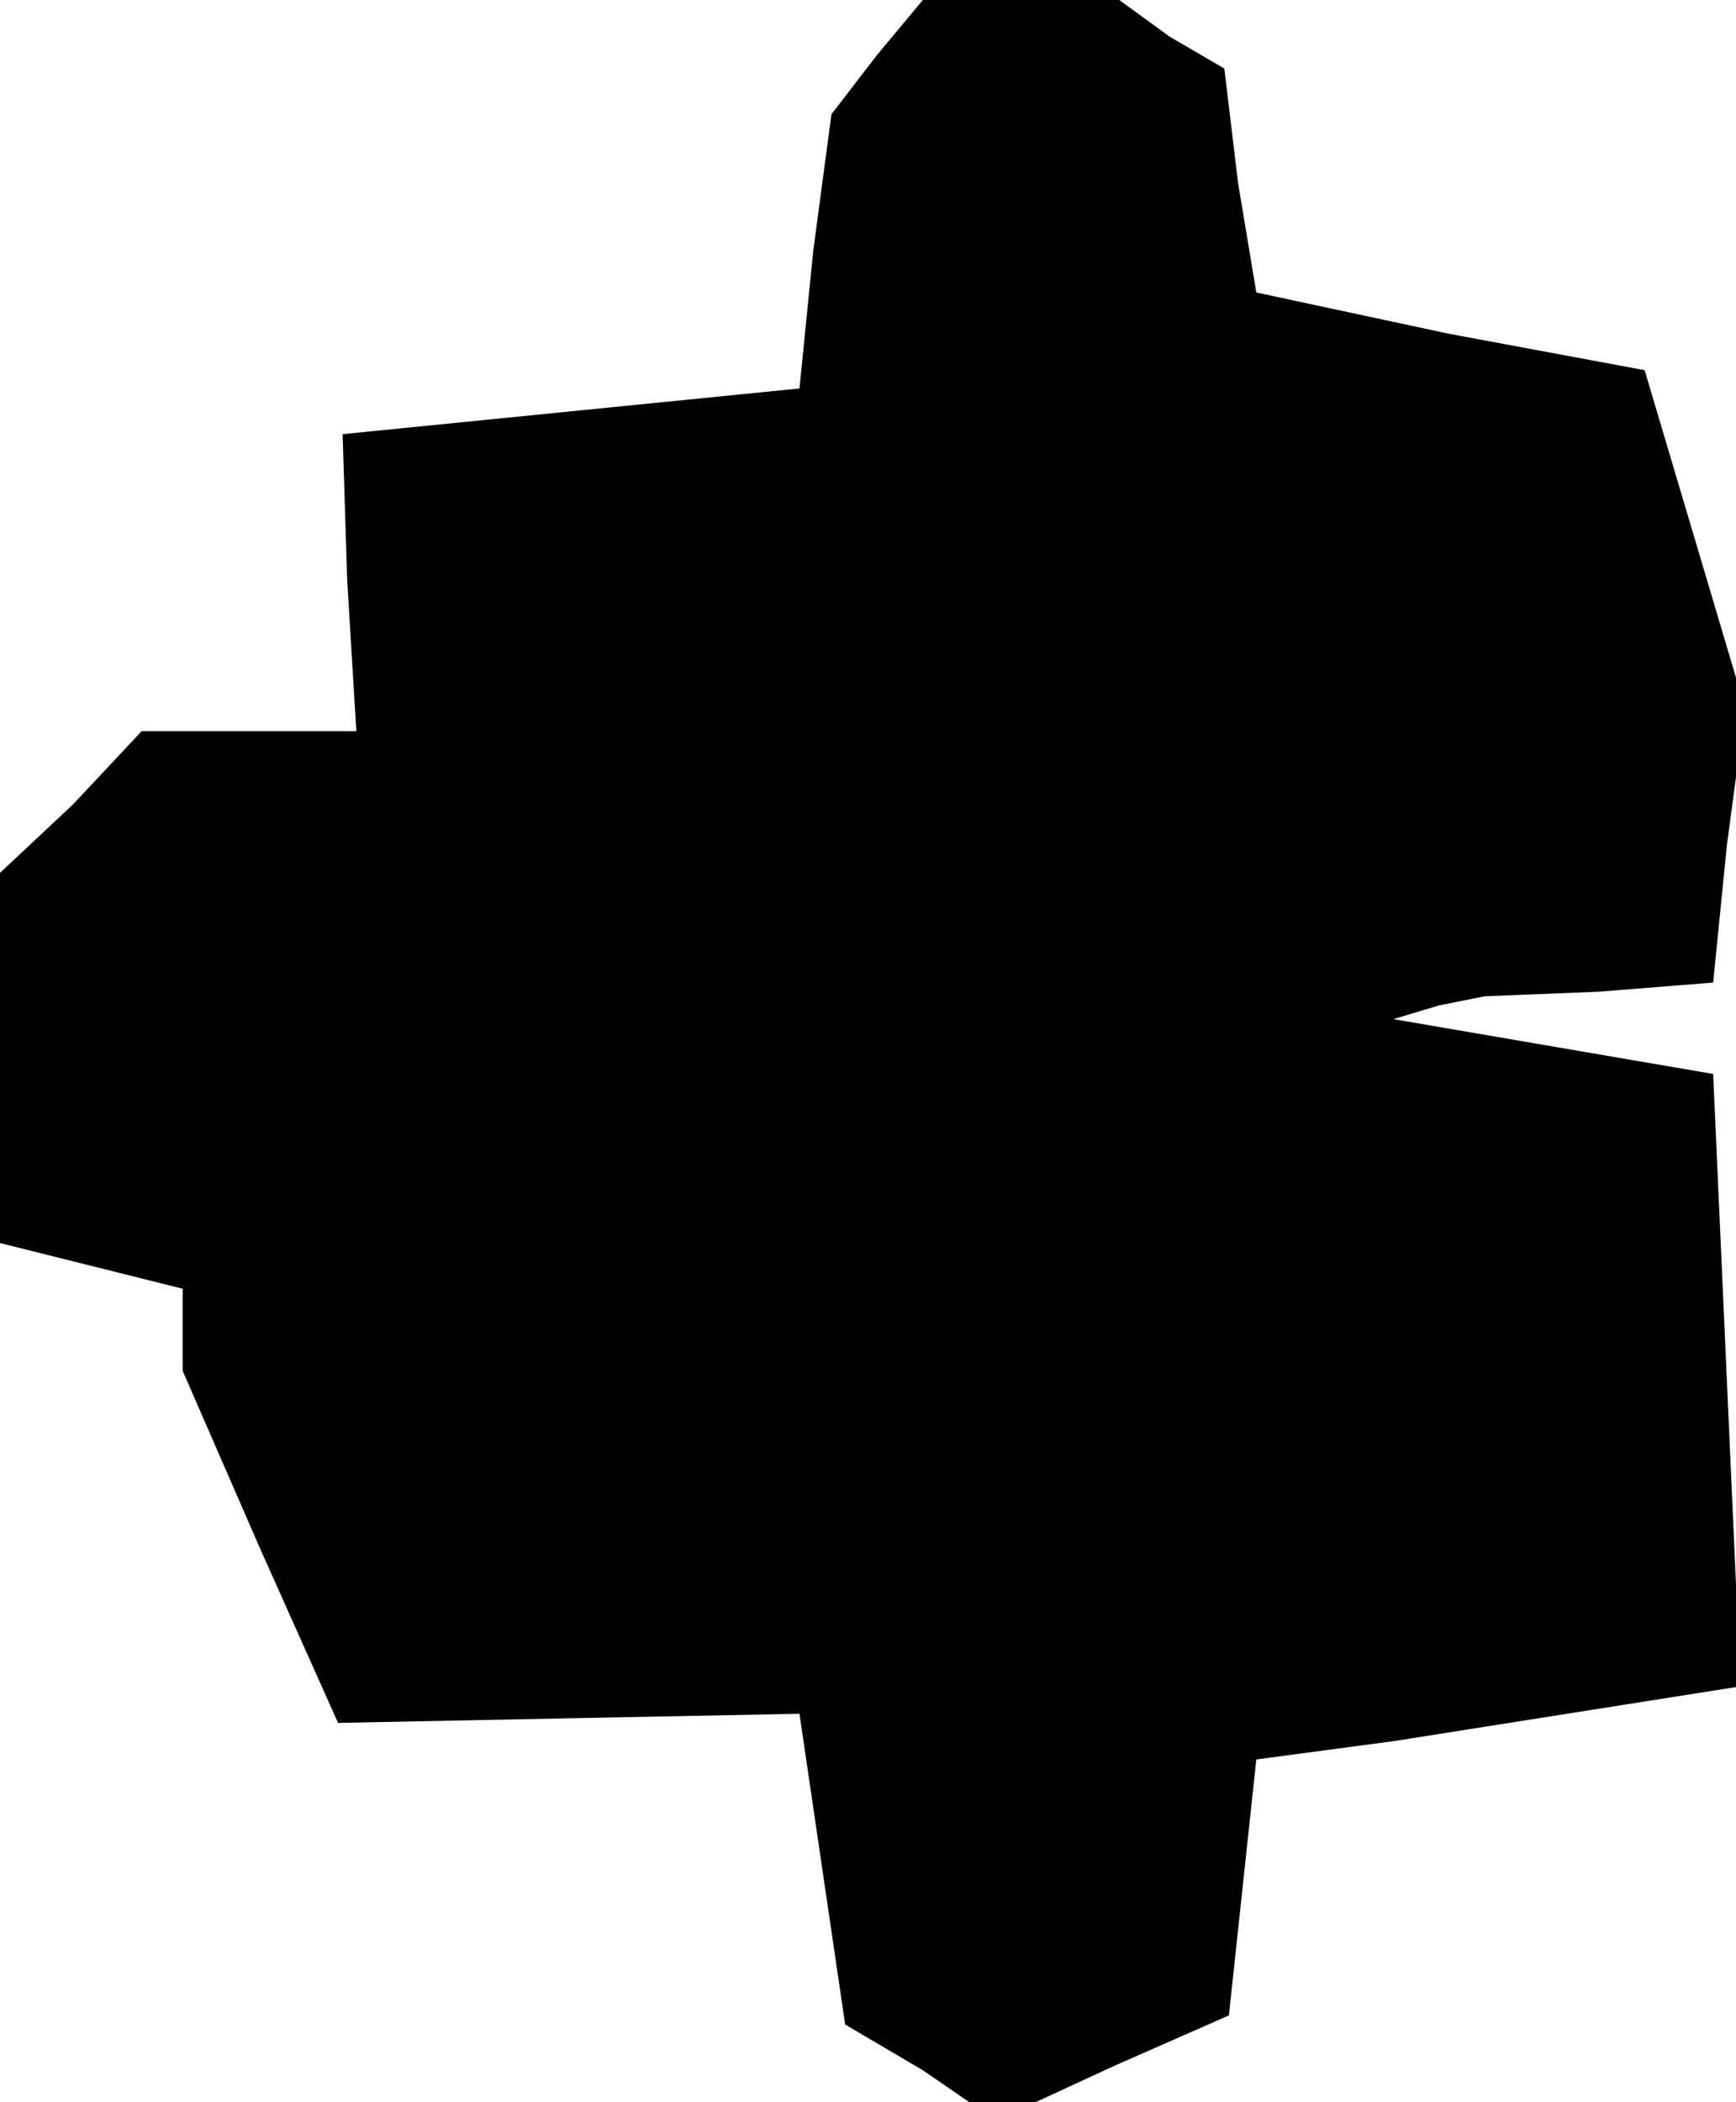<?xml version="1.0" standalone="no"?>
<!DOCTYPE svg PUBLIC "-//W3C//DTD SVG 20010904//EN"
 "http://www.w3.org/TR/2001/REC-SVG-20010904/DTD/svg10.dtd">
<svg version="1.0" xmlns="http://www.w3.org/2000/svg"
 width="38pt" height="46pt" viewBox="0 0 38 46"
 preserveAspectRatio="xMidYMid meet">
<g transform="translate(0,46) scale(0.1,-0.1)"
fill="#000000" stroke="none">
<path d="M192 448 l-10 -13 -4 -30 -3 -30 -50 -5 -50 -5 1 -32 2 -33 -23 0
-24 0 -15 -16 -16 -15 0 -41 0 -40 20 -5 20 -5 0 -9 0 -9 17 -39 17 -38 50 1
51 1 5 -34 5 -34 17 -10 16 -11 26 12 25 11 3 28 3 28 15 2 15 2 38 6 38 6 -3
67 -3 67 -35 6 -35 6 10 3 10 2 25 1 25 2 3 30 4 30 -11 37 -11 37 -43 8 -42
9 -4 24 -3 25 -12 7 -11 8 -21 0 -22 0 -10 -12z"/>
</g>
</svg>
